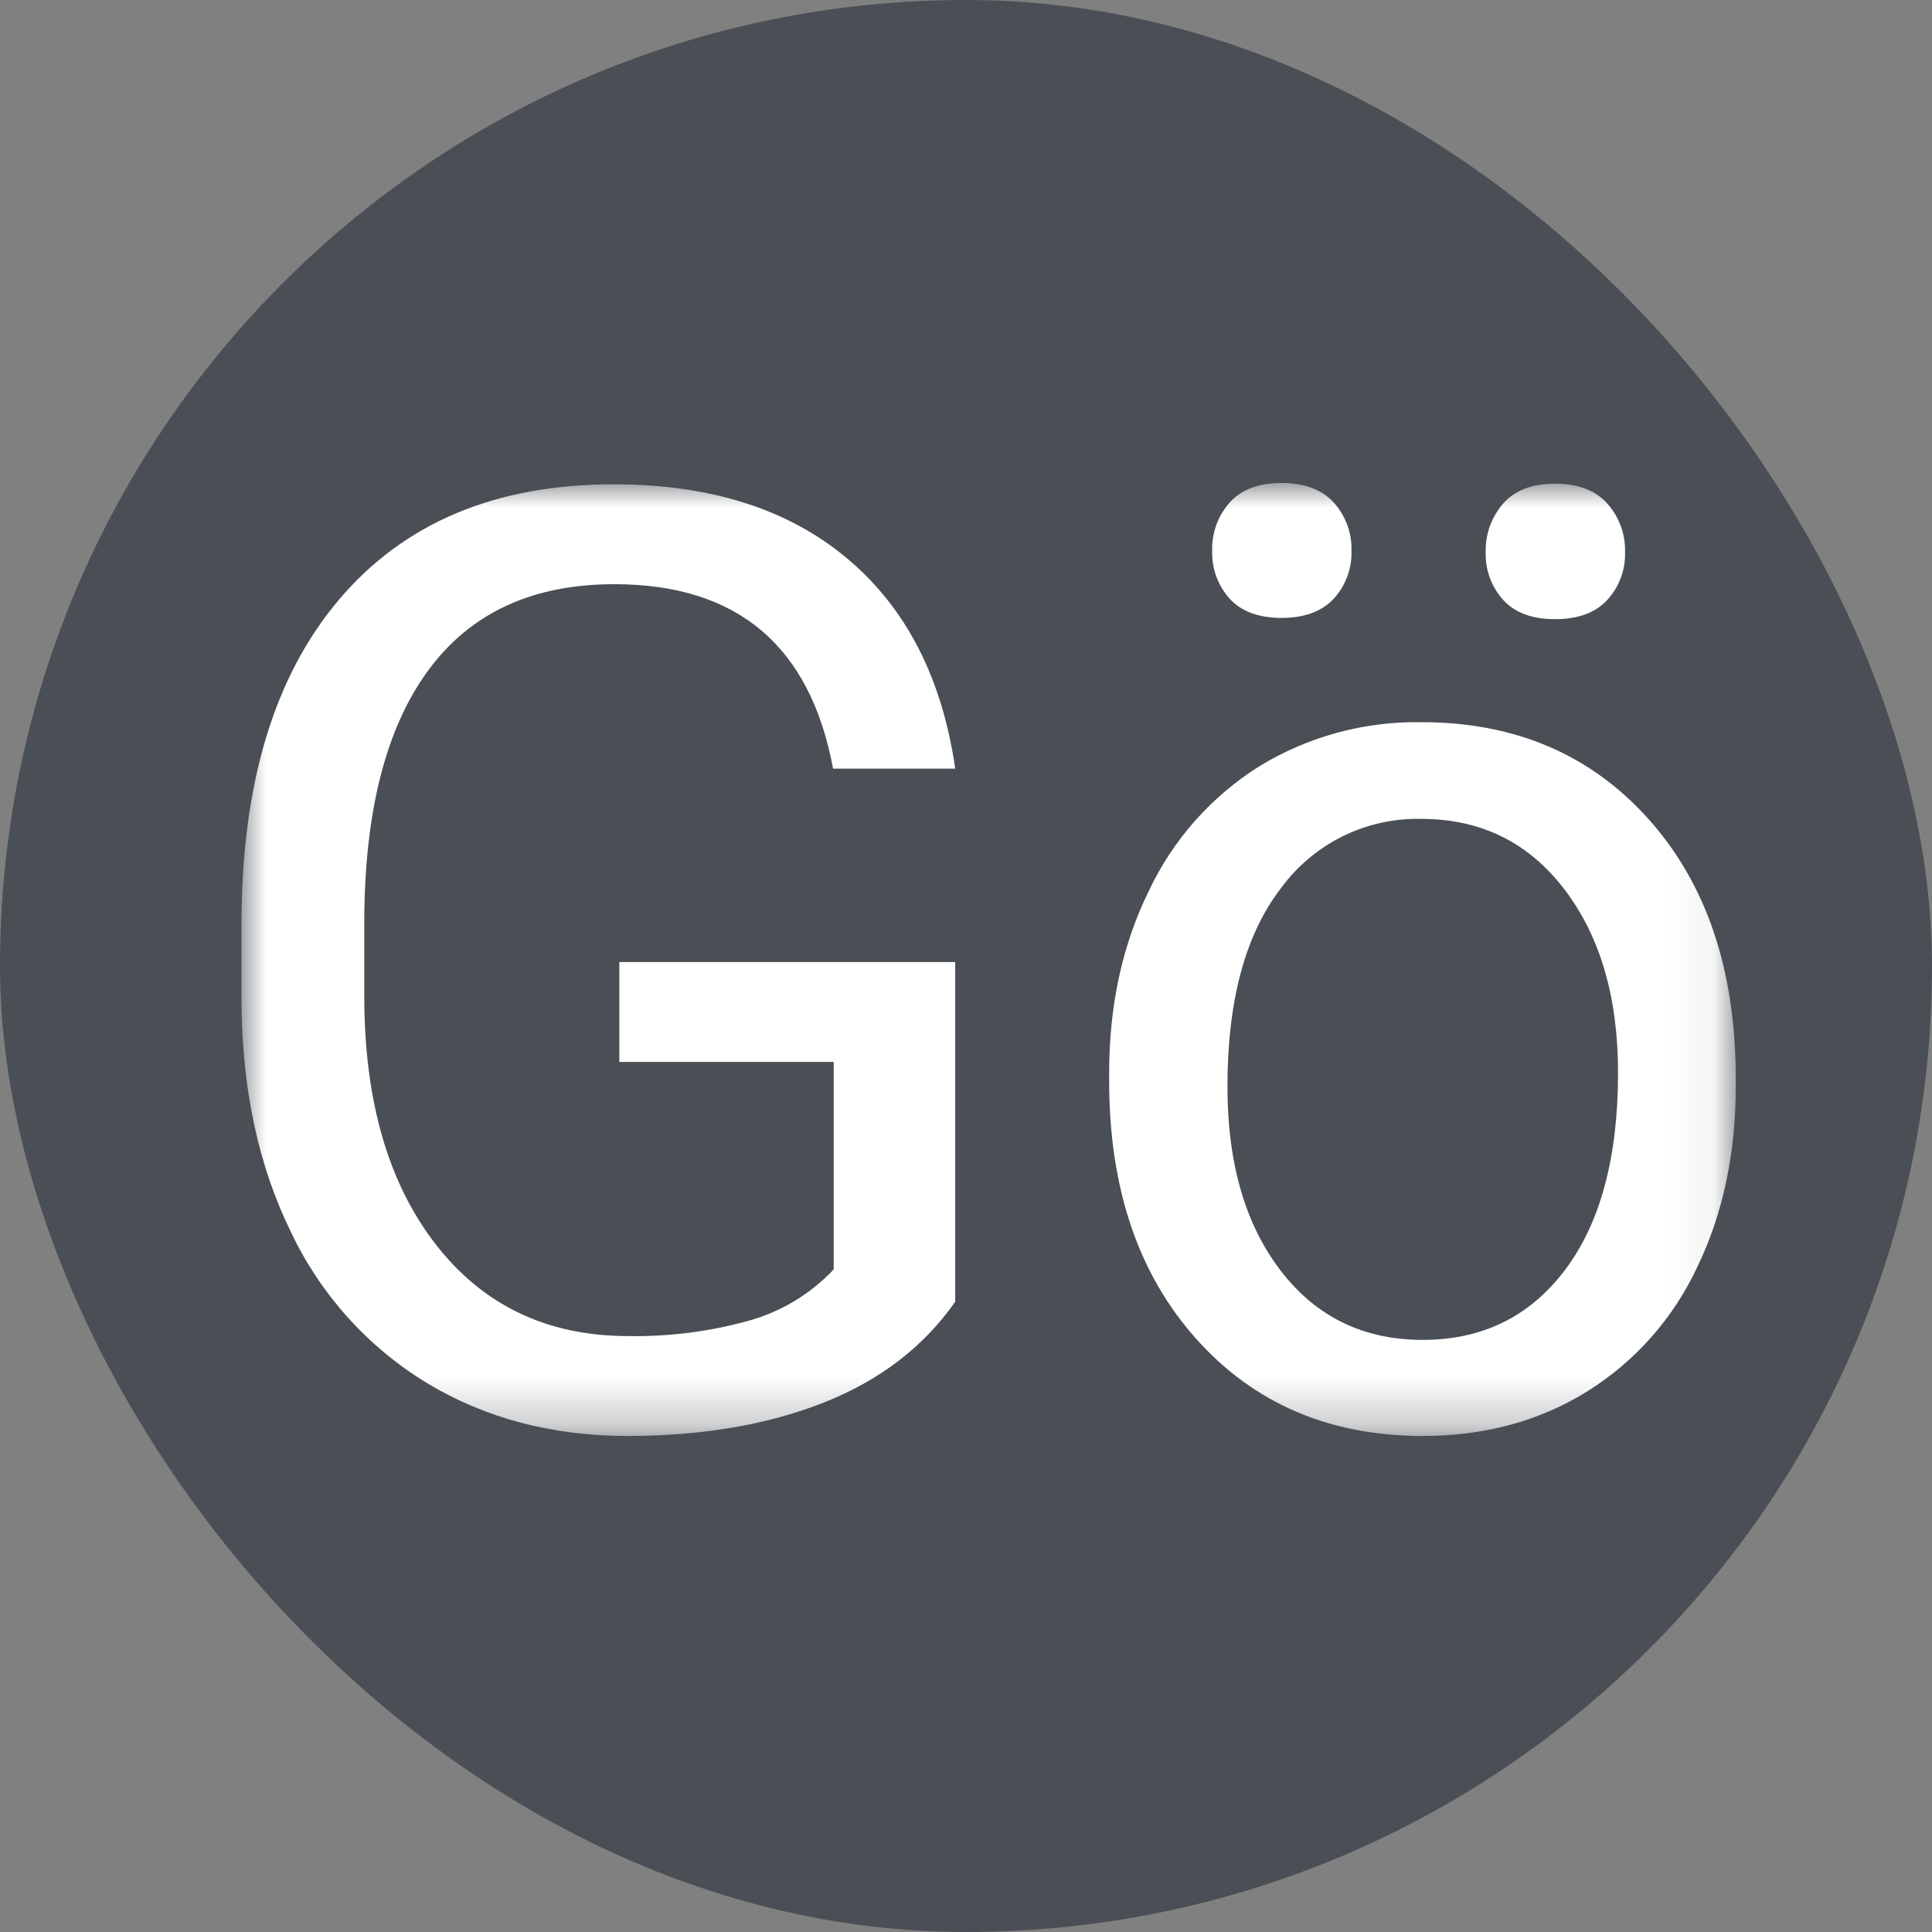 <svg width="40" height="40" viewBox="0 0 40 40" fill="none" xmlns="http://www.w3.org/2000/svg">
<rect x="0" y="0" width="40" height="40" fill="#808080" stroke="none"/>
<g clip-path="url(#clip0_2_2)">
<path d="M40 0H0V40H40V0Z" fill="#4A4F55"/>
<mask id="mask0_2_2" style="mask-type:luminance" maskUnits="userSpaceOnUse" x="5" y="10" width="31" height="20">
<path d="M35.937 10H5V29.729H35.937V10Z" fill="white"/>
</mask>
<g mask="url(#mask0_2_2)">
<path d="M19.777 26.95C19.127 27.881 18.22 28.577 17.057 29.038C15.894 29.498 14.539 29.729 12.994 29.73C11.431 29.73 10.044 29.363 8.832 28.63C7.61 27.884 6.632 26.797 6.021 25.502C5.358 24.15 5.018 22.583 5 20.8V19.128C5 16.239 5.674 14 7.022 12.411C8.37 10.822 10.264 10.027 12.705 10.027C14.707 10.027 16.318 10.538 17.538 11.561C18.759 12.584 19.505 14.035 19.777 15.914H17.248C16.774 13.368 15.264 12.095 12.717 12.095C11.023 12.095 9.739 12.69 8.865 13.881C7.992 15.071 7.55 16.796 7.542 19.055V20.623C7.542 22.776 8.033 24.487 9.017 25.757C10 27.027 11.33 27.662 13.007 27.662C13.848 27.676 14.686 27.57 15.496 27.346C16.171 27.159 16.781 26.791 17.261 26.282V21.986H12.823V19.918H19.777V26.95ZM22.964 22.209C22.964 20.813 23.238 19.557 23.787 18.442C24.288 17.38 25.084 16.485 26.079 15.861C27.087 15.247 28.25 14.932 29.43 14.952C31.371 14.952 32.94 15.624 34.139 16.967C35.337 18.311 35.937 20.098 35.937 22.328V22.499C35.937 23.886 35.671 25.131 35.14 26.233C34.645 27.293 33.854 28.188 32.861 28.808C31.873 29.422 30.738 29.73 29.457 29.73C27.525 29.73 25.96 29.058 24.762 27.715C23.563 26.371 22.964 24.593 22.964 22.381V22.209ZM25.413 22.499C25.413 24.079 25.78 25.348 26.513 26.305C27.246 27.262 28.227 27.741 29.456 27.741C30.694 27.741 31.678 27.256 32.407 26.286C33.135 25.316 33.5 23.957 33.5 22.21C33.5 20.647 33.129 19.38 32.387 18.41C31.645 17.44 30.659 16.955 29.43 16.954C28.866 16.941 28.305 17.064 27.799 17.314C27.292 17.565 26.853 17.934 26.52 18.39C25.782 19.347 25.413 20.717 25.413 22.499ZM25.097 11.403C25.086 11.036 25.216 10.678 25.459 10.404C25.701 10.135 26.059 10 26.533 10C27.007 10 27.367 10.135 27.613 10.404C27.86 10.677 27.992 11.035 27.981 11.403C27.993 11.77 27.86 12.126 27.613 12.396C27.367 12.66 27.007 12.793 26.533 12.793C26.059 12.793 25.701 12.66 25.459 12.396C25.215 12.124 25.085 11.768 25.097 11.403ZM30.76 11.43C30.75 11.061 30.88 10.702 31.123 10.424C31.364 10.15 31.722 10.014 32.196 10.014C32.67 10.014 33.03 10.15 33.276 10.424C33.523 10.7 33.655 11.06 33.645 11.43C33.656 11.796 33.524 12.152 33.276 12.422C33.03 12.687 32.67 12.819 32.196 12.819C31.722 12.819 31.364 12.687 31.123 12.422C30.878 12.15 30.748 11.795 30.76 11.43Z" fill="white"/>
</g>
</g>
<defs>
<clipPath id="clip0_2_2">
<rect width="40" height="40" rx="20" fill="white"/>
</clipPath>
</defs>
</svg>
